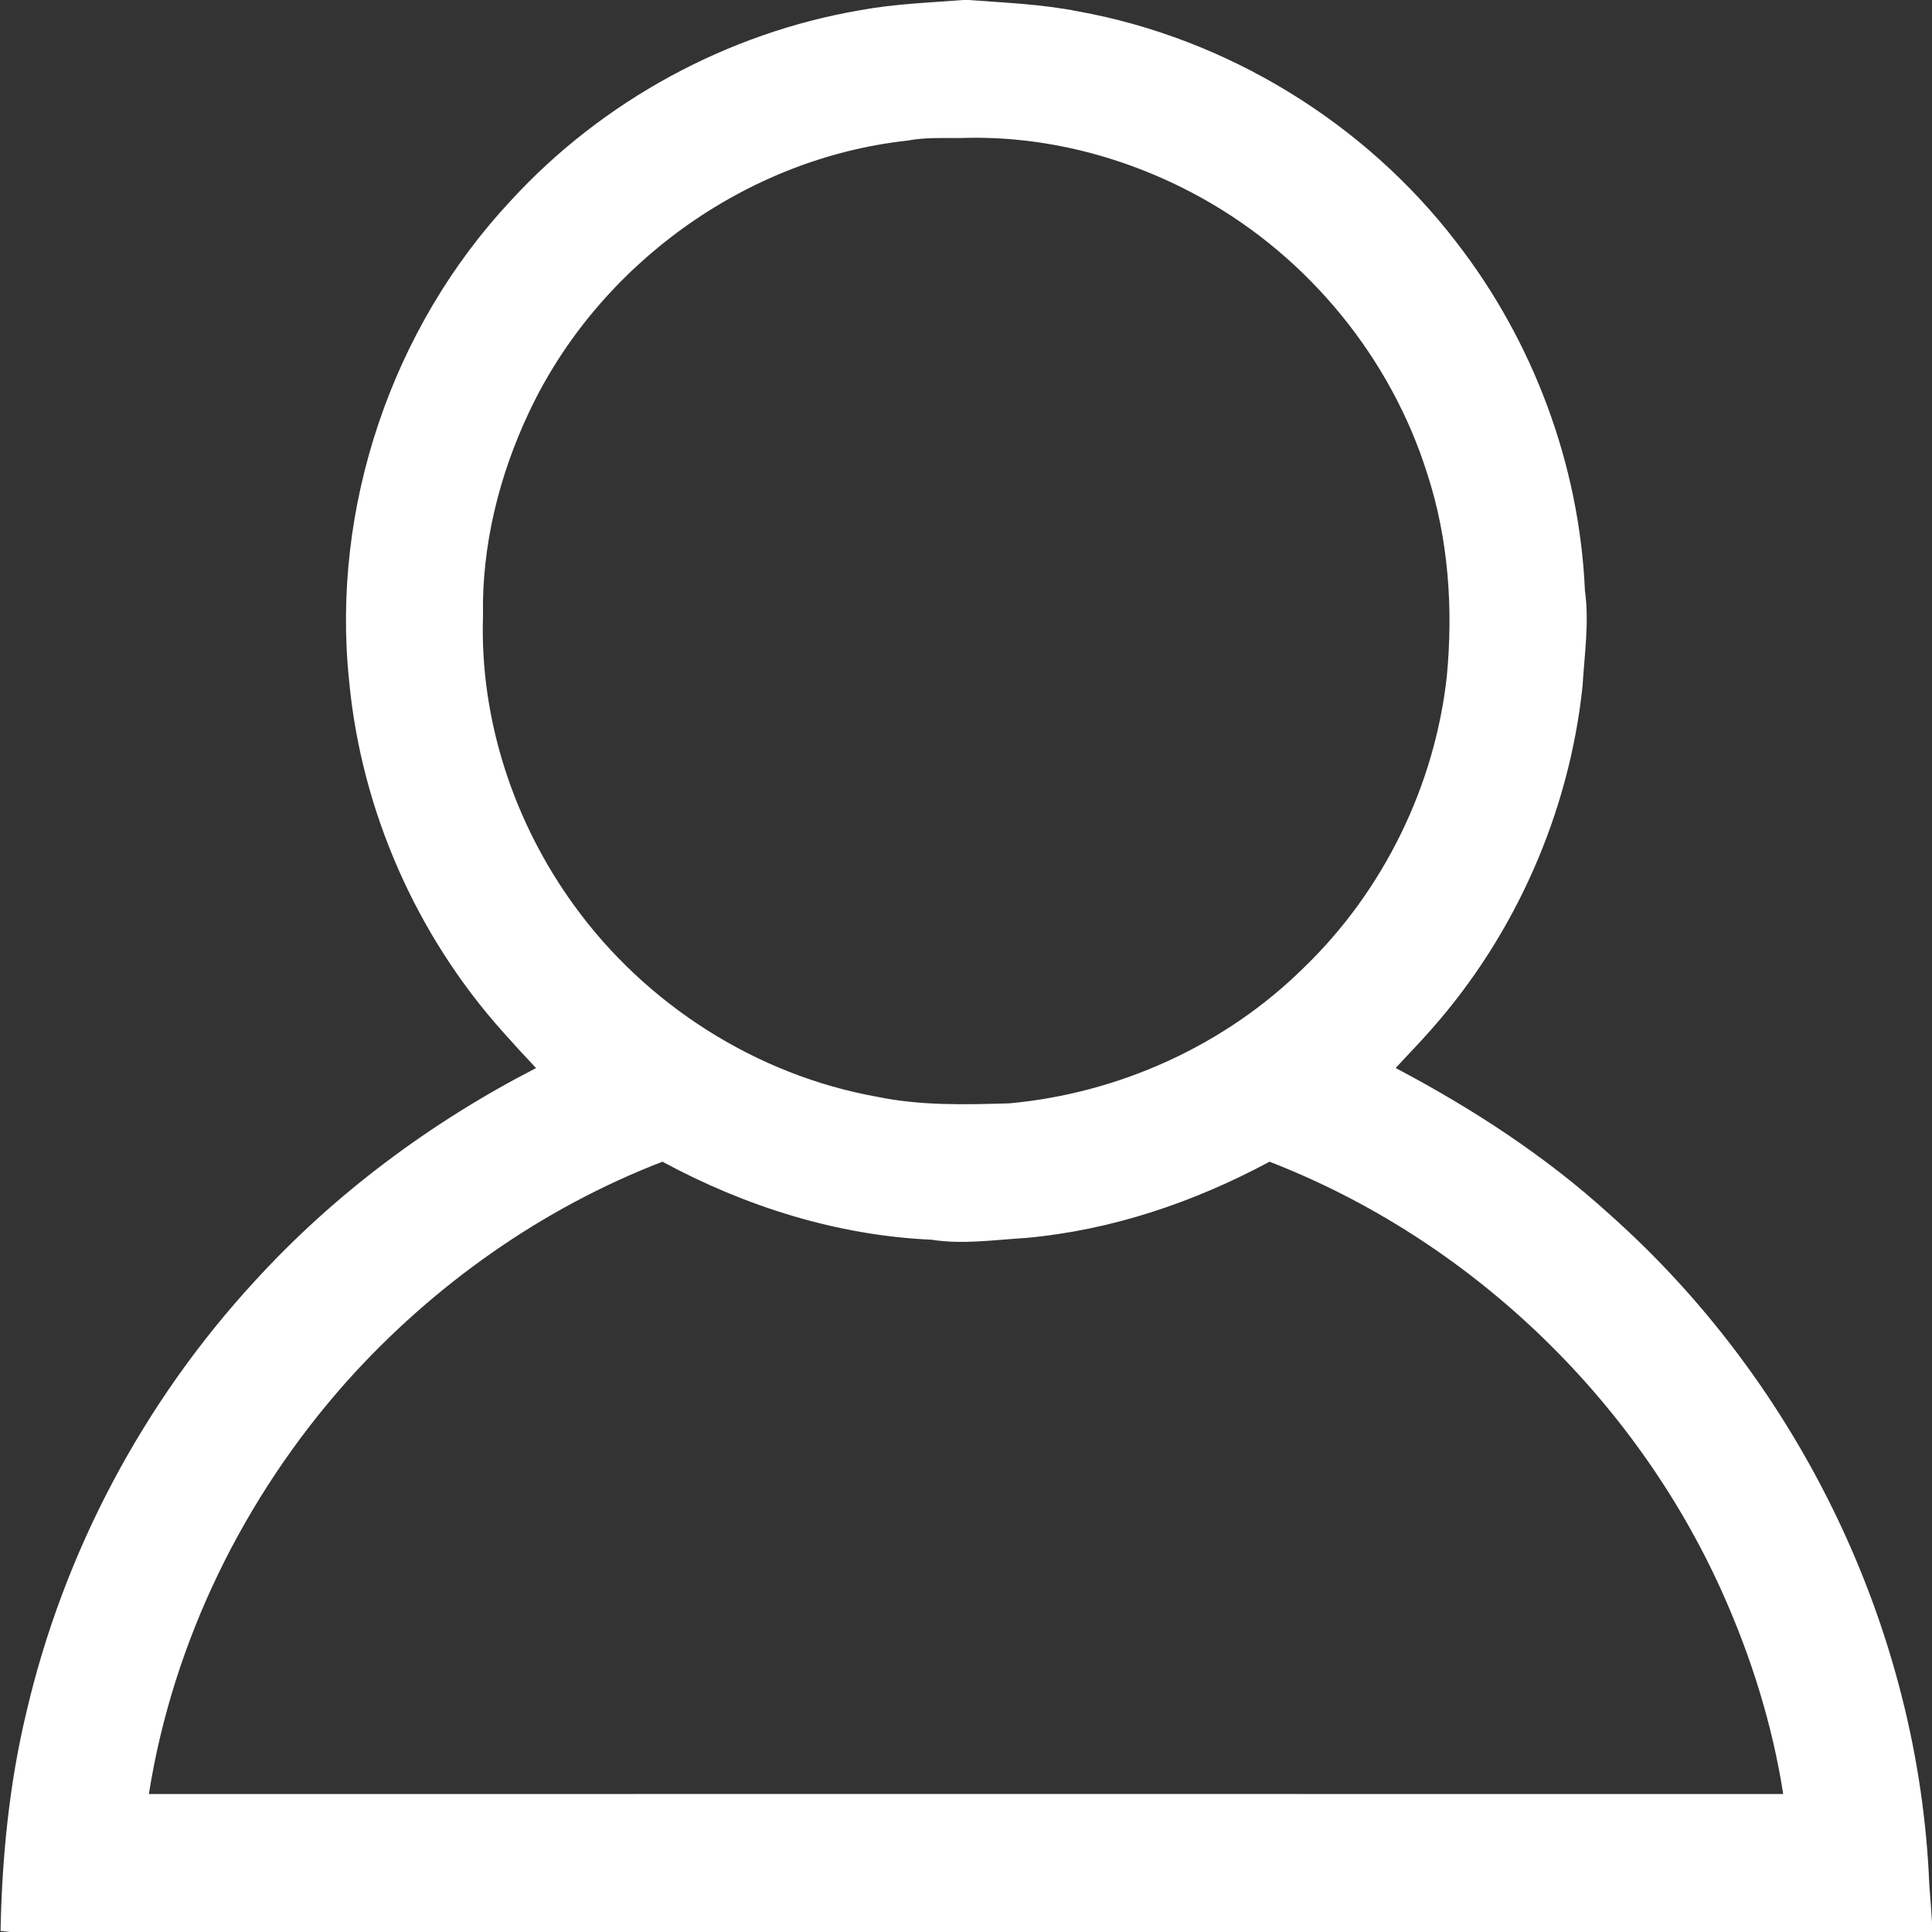 <?xml version="1.0" encoding="UTF-8" ?>
<!DOCTYPE svg PUBLIC "-//W3C//DTD SVG 1.1//EN" "http://www.w3.org/Graphics/SVG/1.1/DTD/svg11.dtd">
<svg width="448pt" height="448pt" viewBox="0 0 448 448" version="1.1" xmlns="http://www.w3.org/2000/svg">
<rect x="0" y="0" width="448" height="448" fill="#333333" stroke="none"/>
<g>
<path fill="#fff" opacity="1.00" d=" M 223.35 0.00 L 224.56 0.00 C 233.05 0.63 241.59 0.97 249.97 2.63 C 284.49 8.86 316.40 28.36 337.74 56.20 C 355.59 79.23 366.24 107.81 367.52 136.94 C 368.55 144.32 367.41 151.70 366.97 159.08 C 363.88 188.45 351.40 216.75 331.79 238.83 C 329.16 241.85 326.33 244.70 323.63 247.66 C 341.44 257.05 358.45 268.11 373.36 281.70 C 417.37 320.86 445.00 378.05 447.37 437.00 C 447.59 439.90 447.83 442.79 448.00 445.70 L 448.00 448.00 L 2.26 448.00 C 1.73 447.94 0.66 447.81 0.13 447.75 C 0.46 430.71 2.13 413.64 6.12 397.05 C 14.77 359.90 33.23 325.11 59.08 297.07 C 77.58 276.80 99.93 260.21 124.30 247.67 C 121.71 244.92 119.15 242.14 116.64 239.31 C 96.54 216.88 83.79 187.94 80.96 157.94 C 76.74 117.73 90.84 76.03 118.47 46.50 C 139.66 23.40 168.64 7.61 199.55 2.35 C 207.41 0.90 215.40 0.62 223.35 0.00 M 210.39 32.61 C 172.86 36.70 138.64 61.55 122.63 95.67 C 115.70 110.37 111.68 126.63 112.00 142.93 C 111.24 166.79 119.12 190.67 133.12 209.94 C 149.76 232.96 175.41 249.34 203.42 254.33 C 213.49 256.42 223.81 256.15 234.03 255.85 C 259.52 253.52 284.15 242.38 302.37 224.35 C 320.77 206.59 332.67 182.31 335.49 156.90 C 336.99 141.15 335.90 125.03 330.98 109.92 C 322.57 83.08 303.54 59.82 279.00 46.10 C 262.03 36.59 242.51 31.36 223.03 32.00 C 218.82 32.04 214.56 31.81 210.39 32.61 M 80.36 320.39 C 56.56 347.13 40.12 380.59 34.52 416.01 C 160.85 415.99 287.17 415.99 413.50 416.01 C 410.96 399.74 405.97 383.89 399.21 368.90 C 378.88 323.85 340.48 287.25 294.38 269.38 C 276.91 278.78 257.73 285.27 237.91 287.06 C 230.62 287.49 223.29 288.62 216.00 287.47 C 194.14 286.50 172.80 279.76 153.61 269.38 C 125.58 280.19 100.38 298.04 80.36 320.39 Z" />
</g>
</svg>
